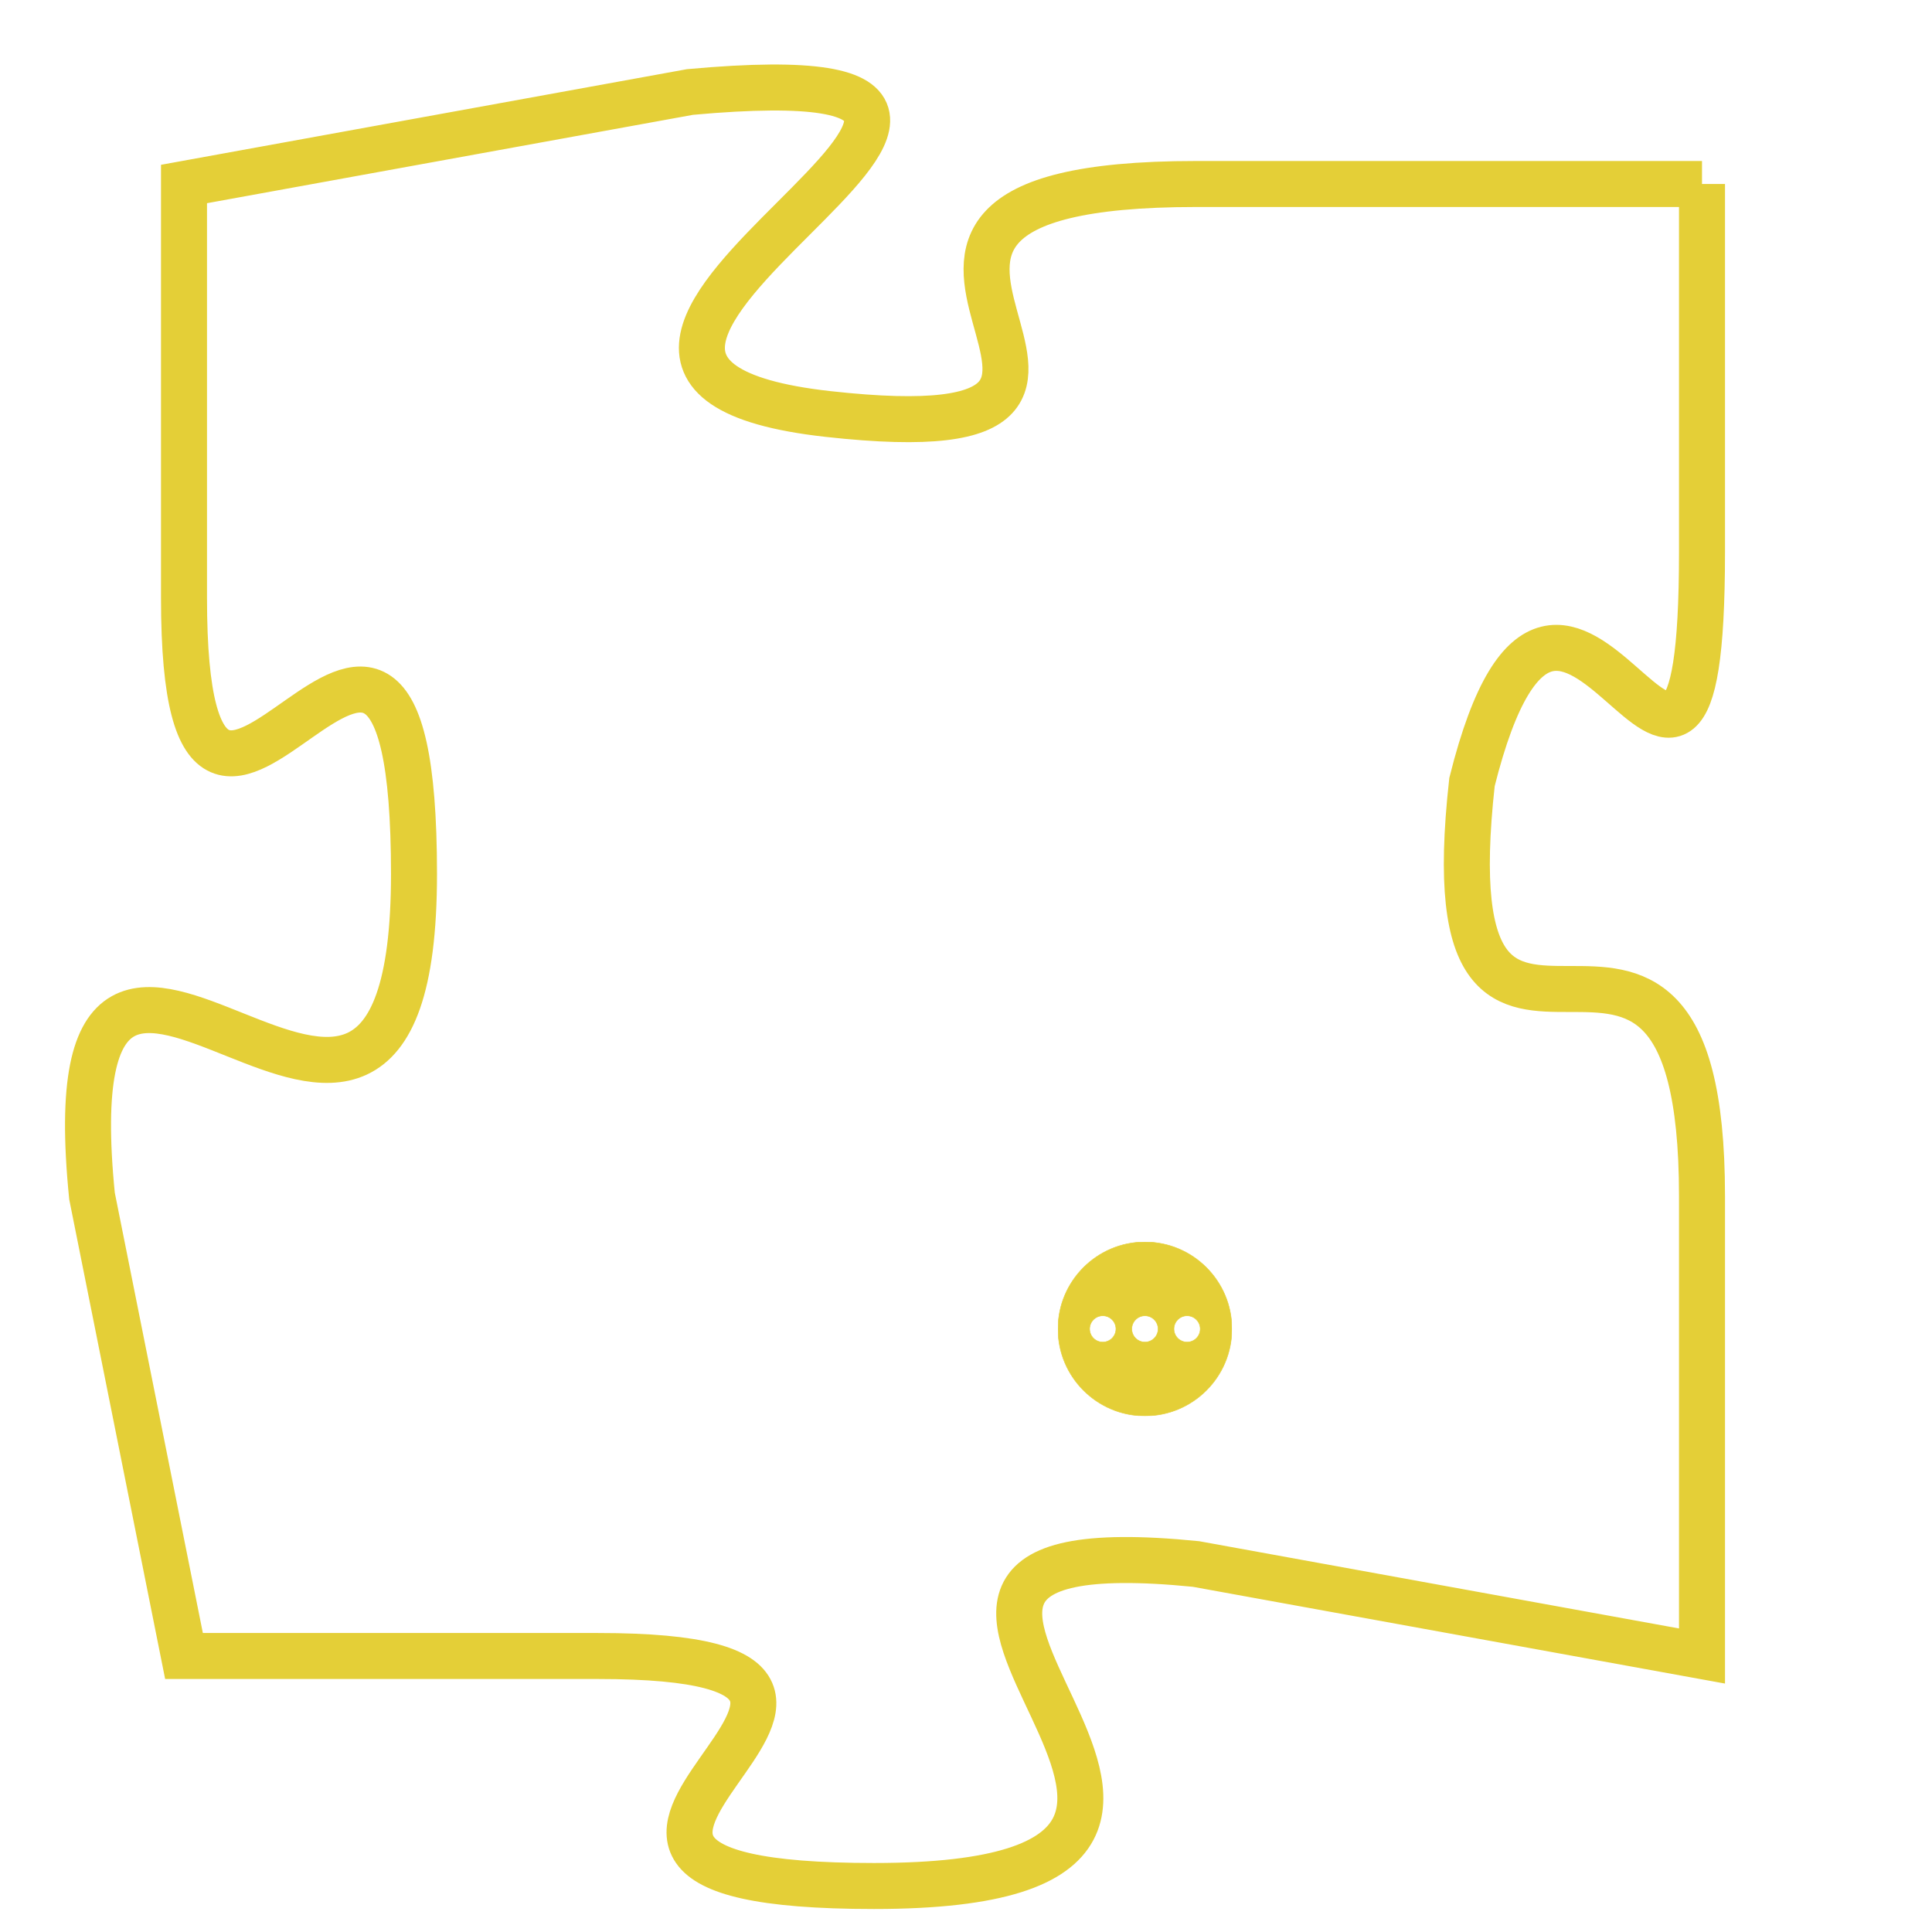 <svg version="1.1" xmlns="http://www.w3.org/2000/svg" xmlns:xlink="http://www.w3.org/1999/xlink" fill="transparent" x="0" y="0" width="350" height="350" preserveAspectRatio="xMinYMin slice"><style type="text/css">.links{fill:transparent;stroke: #E4CF37;}.links:hover{fill:#63D272; opacity:0.4;}</style><defs><g id="allt"><path id="t6815" d="M1848,1664 L1837,1664 C1827,1664 1838,1670 1829,1669 C1820,1668 1837,1661 1826,1662 L1815,1664 1815,1664 L1815,1673 C1815,1682 1820,1669 1820,1679 C1820,1689 1812,1676 1813,1686 L1815,1696 1815,1696 L1824,1696 C1833,1696 1820,1701 1830,1701 C1841,1701 1827,1693 1837,1694 L1848,1696 1848,1696 L1848,1686 C1848,1677 1842,1686 1843,1677 C1845,1669 1848,1681 1848,1672 L1848,1664"/></g><clipPath id="c" clipRule="evenodd" fill="transparent"><use href="#t6815"/></clipPath></defs><svg viewBox="1811 1660 38 42" preserveAspectRatio="xMinYMin meet"><svg width="4380" height="2430"><g><image crossorigin="anonymous" x="0" y="0" href="https://nftpuzzle.license-token.com/assets/completepuzzle.svg" width="100%" height="100%" /><g class="links"><use href="#t6815"/></g></g></svg><svg x="1834" y="1687" height="9%" width="9%" viewBox="0 0 330 330"><g><a xlink:href="https://nftpuzzle.license-token.com/" class="links"><title>See the most innovative NFT based token software licensing project</title><path fill="#E4CF37" id="more" d="M165,0C74.019,0,0,74.019,0,165s74.019,165,165,165s165-74.019,165-165S255.981,0,165,0z M85,190 c-13.785,0-25-11.215-25-25s11.215-25,25-25s25,11.215,25,25S98.785,190,85,190z M165,190c-13.785,0-25-11.215-25-25 s11.215-25,25-25s25,11.215,25,25S178.785,190,165,190z M245,190c-13.785,0-25-11.215-25-25s11.215-25,25-25 c13.785,0,25,11.215,25,25S258.785,190,245,190z"></path></a></g></svg></svg></svg>